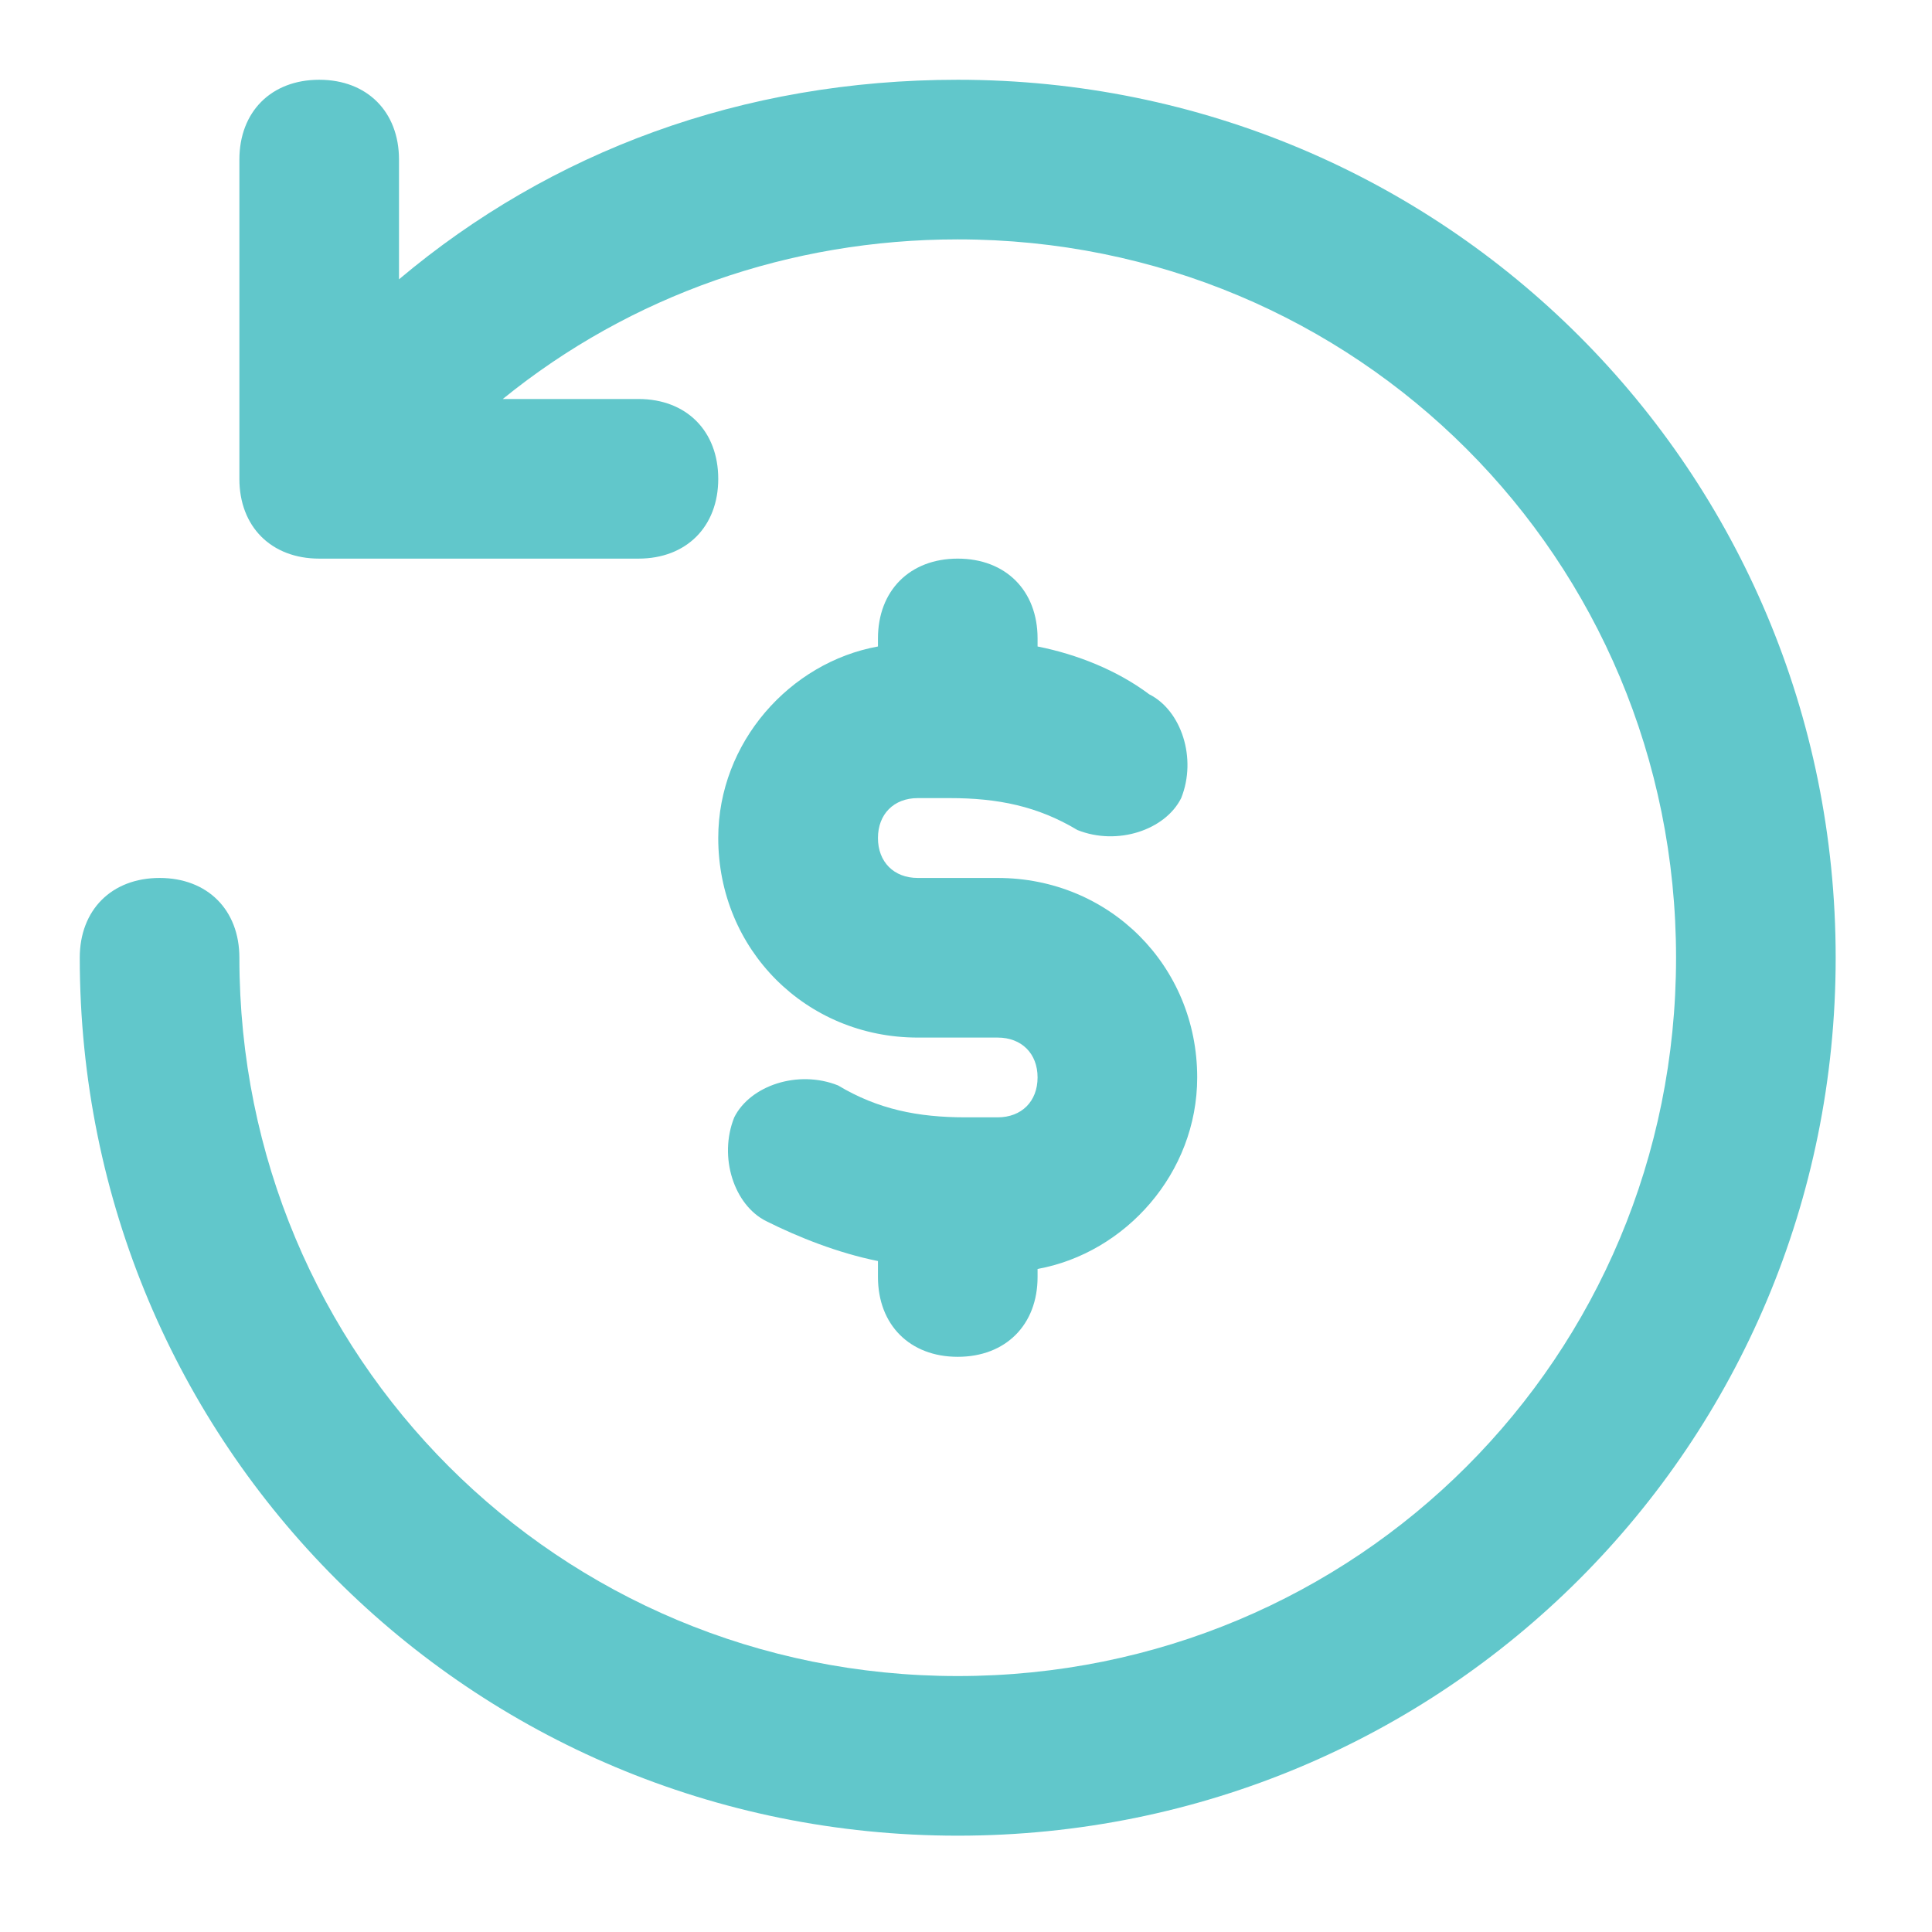 <svg width="21" height="21" viewBox="0 0 21 21" fill="none" xmlns="http://www.w3.org/2000/svg">
<path d="M4.337 3.036C5.986 1.648 8.068 0.867 10.41 0.867C15.702 0.867 19.953 5.118 19.953 10.41C19.953 15.702 15.702 19.953 10.41 19.953C5.118 19.953 0.867 15.702 0.867 10.41C0.867 9.89 1.214 9.543 1.735 9.543C2.255 9.543 2.602 9.89 2.602 10.41C2.602 14.748 6.072 18.218 10.41 18.218C14.748 18.218 18.218 14.748 18.218 10.41C18.218 6.072 14.748 2.602 10.41 2.602C8.588 2.602 6.853 3.21 5.465 4.337H6.94C7.46 4.337 7.807 4.684 7.807 5.205C7.807 5.725 7.46 6.072 6.94 6.072H3.47C2.949 6.072 2.602 5.725 2.602 5.205V1.735C2.602 1.214 2.949 0.867 3.47 0.867C3.99 0.867 4.337 1.214 4.337 1.735V3.036ZM11.278 6.94C11.278 6.419 10.931 6.072 10.41 6.072C9.89 6.072 9.543 6.419 9.543 6.94V7.027C8.588 7.2 7.807 8.068 7.807 9.109C7.807 10.323 8.762 11.278 9.976 11.278H10.844C11.104 11.278 11.278 11.451 11.278 11.711C11.278 11.972 11.104 12.145 10.844 12.145H10.497C9.976 12.145 9.543 12.058 9.109 11.798C8.675 11.625 8.155 11.798 7.981 12.145C7.807 12.579 7.981 13.1 8.328 13.273C8.675 13.447 9.109 13.62 9.543 13.707V13.88C9.543 14.401 9.89 14.748 10.41 14.748C10.931 14.748 11.278 14.401 11.278 13.88V13.793C12.232 13.62 13.013 12.752 13.013 11.711C13.013 10.497 12.058 9.543 10.844 9.543H9.976C9.716 9.543 9.543 9.369 9.543 9.109C9.543 8.849 9.716 8.675 9.976 8.675H10.323C10.844 8.675 11.278 8.762 11.711 9.022C12.145 9.196 12.666 9.022 12.839 8.675C13.013 8.241 12.839 7.721 12.492 7.547C12.145 7.287 11.711 7.113 11.278 7.027V6.94Z" fill="#61C7CB"/>
</svg>

